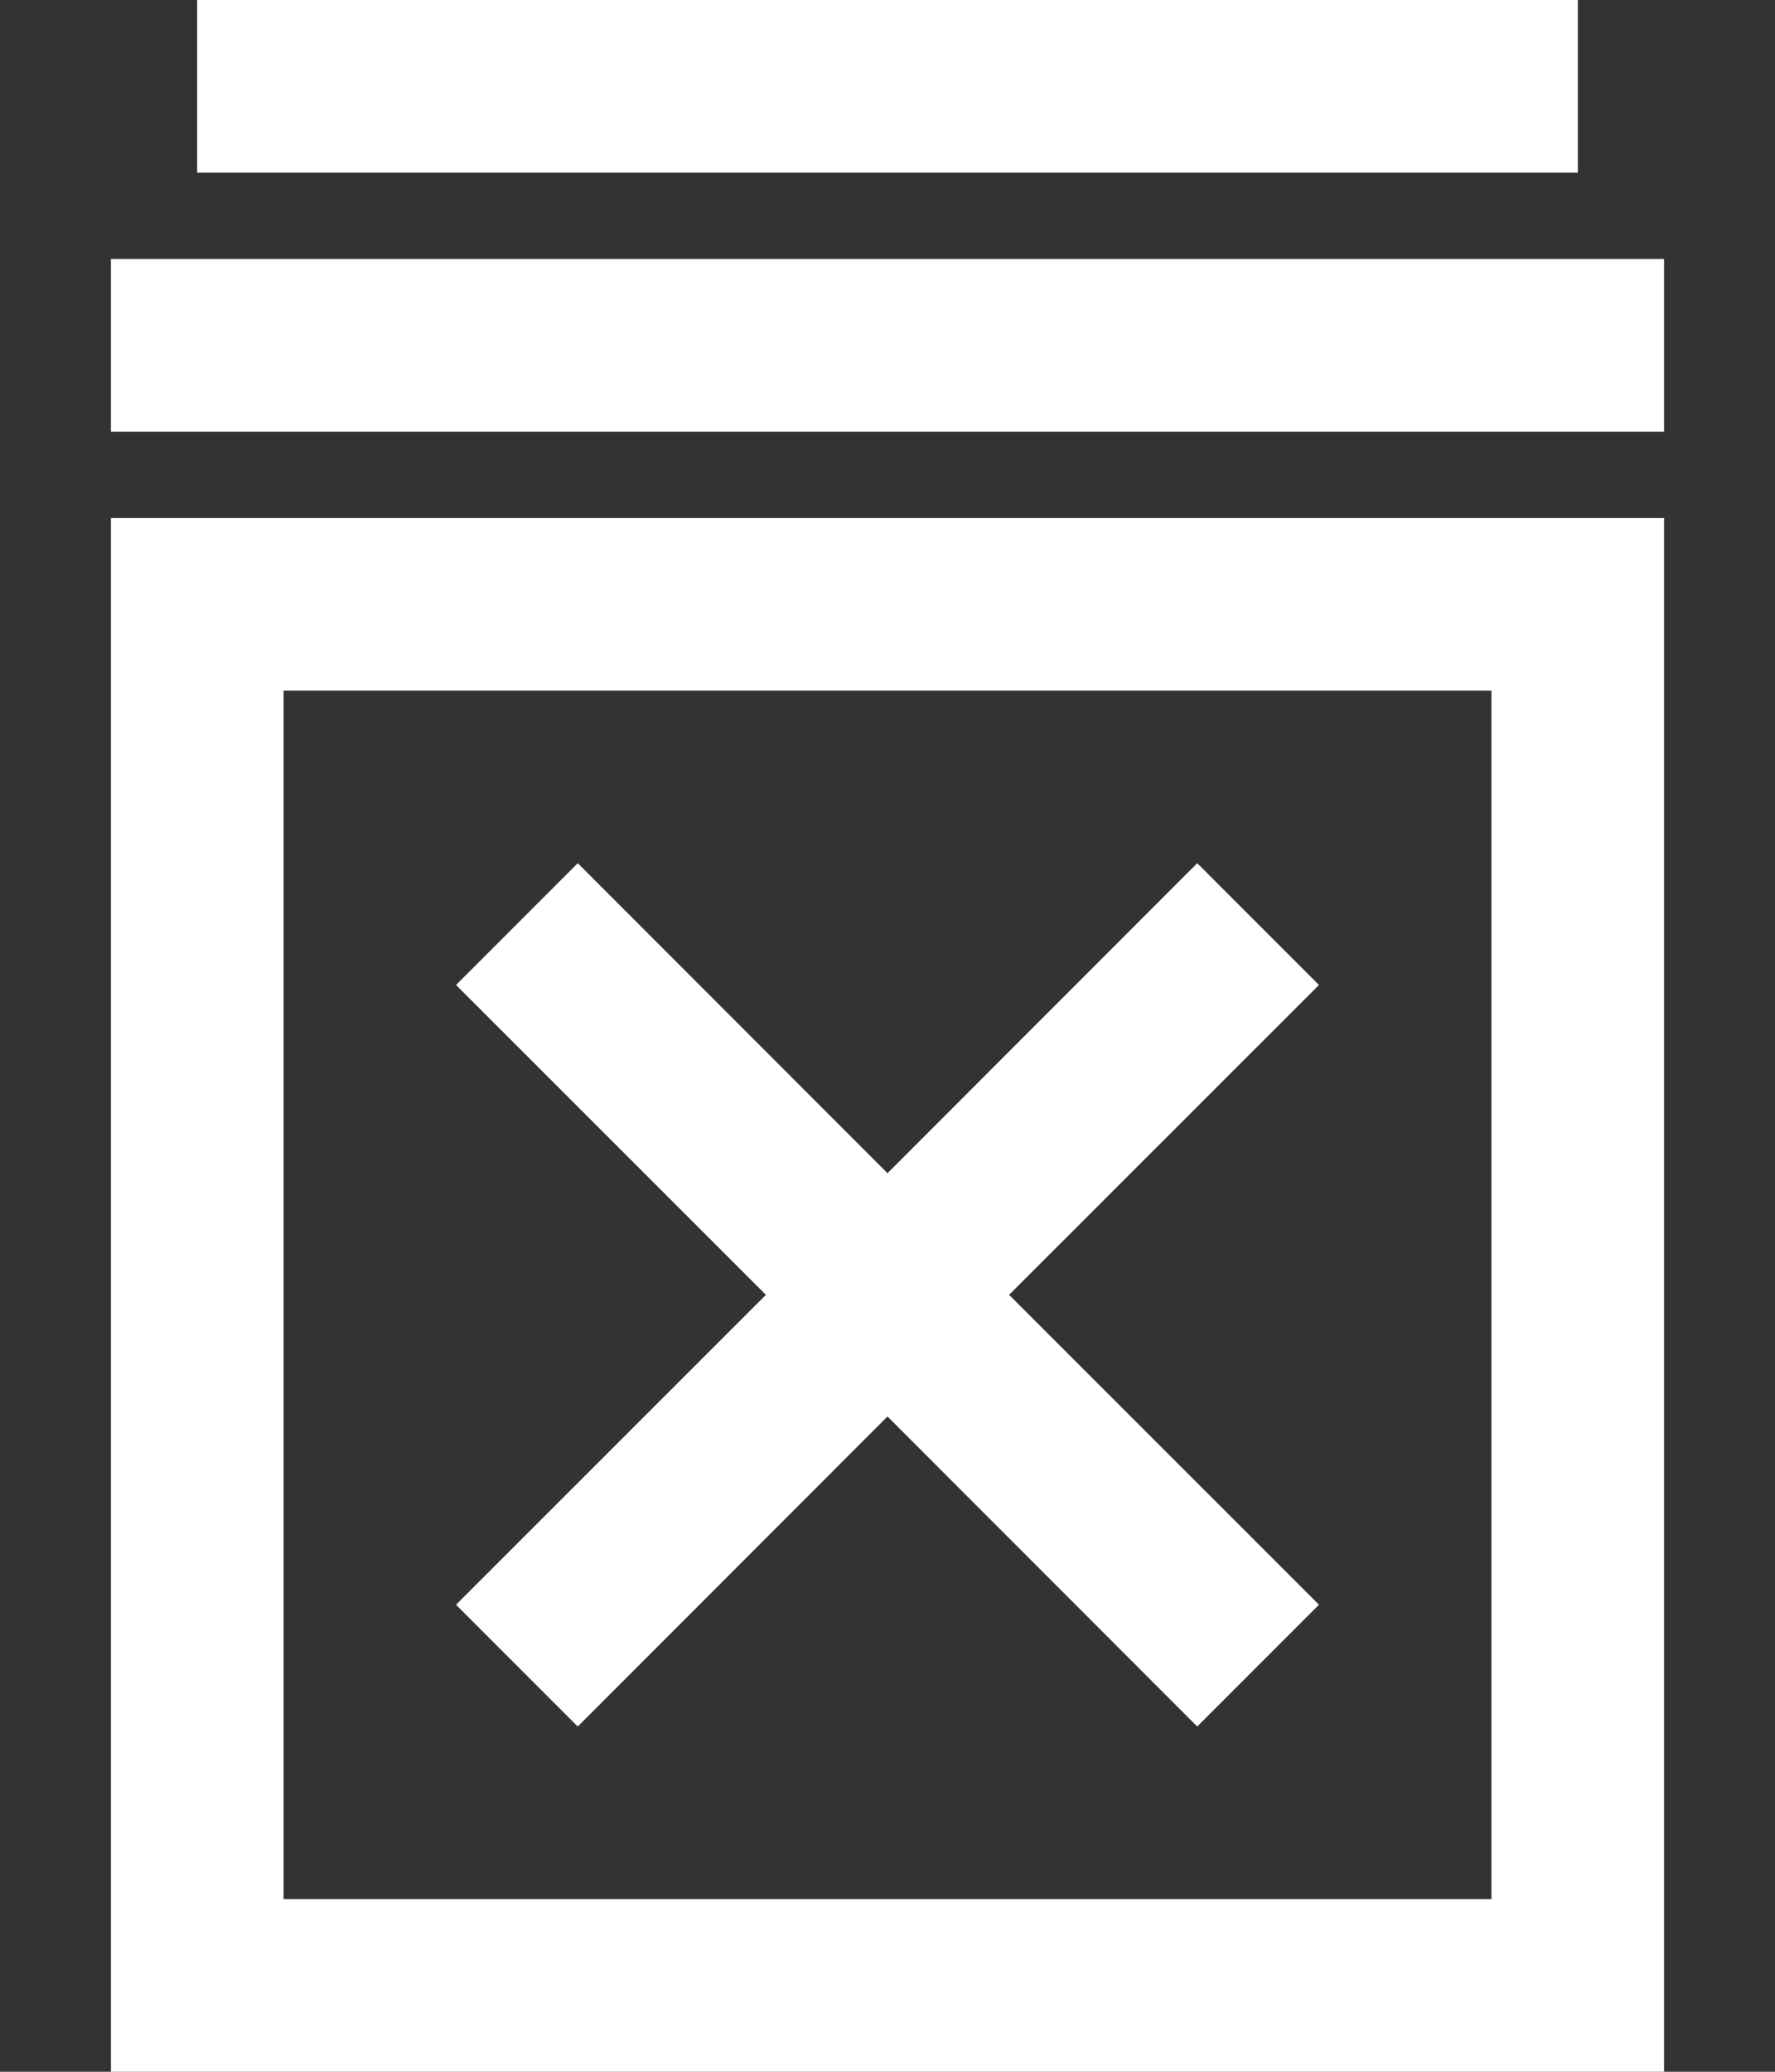 <svg width="12" height="14" viewBox="0 0 12 14" fill="none" xmlns="http://www.w3.org/2000/svg">
<rect x="0" y="0" width="12" height="14" fill="#333333" stroke="none"/>
<path d="M1.917 12.833L10.083 12.833L10.083 4.667L1.917 4.667L1.917 12.833ZM11.25 3.5L11.25 14L0.75 14L0.75 3.5L11.25 3.5ZM3.083 10.844L3.906 11.667L6 9.572L8.094 11.667L8.917 10.844L6.822 8.75L8.917 6.656L8.094 5.833L6 7.928L3.906 5.833L3.083 6.656L5.178 8.75L3.083 10.844Z" fill="white"/>
<path d="M11.25 1.75L0.75 1.75L0.75 2.917L11.25 2.917L11.25 1.75Z" fill="white"/>
<path d="M10.667 0L1.333 0L1.333 1.167L10.667 1.167L10.667 0Z" fill="white"/>
</svg>
